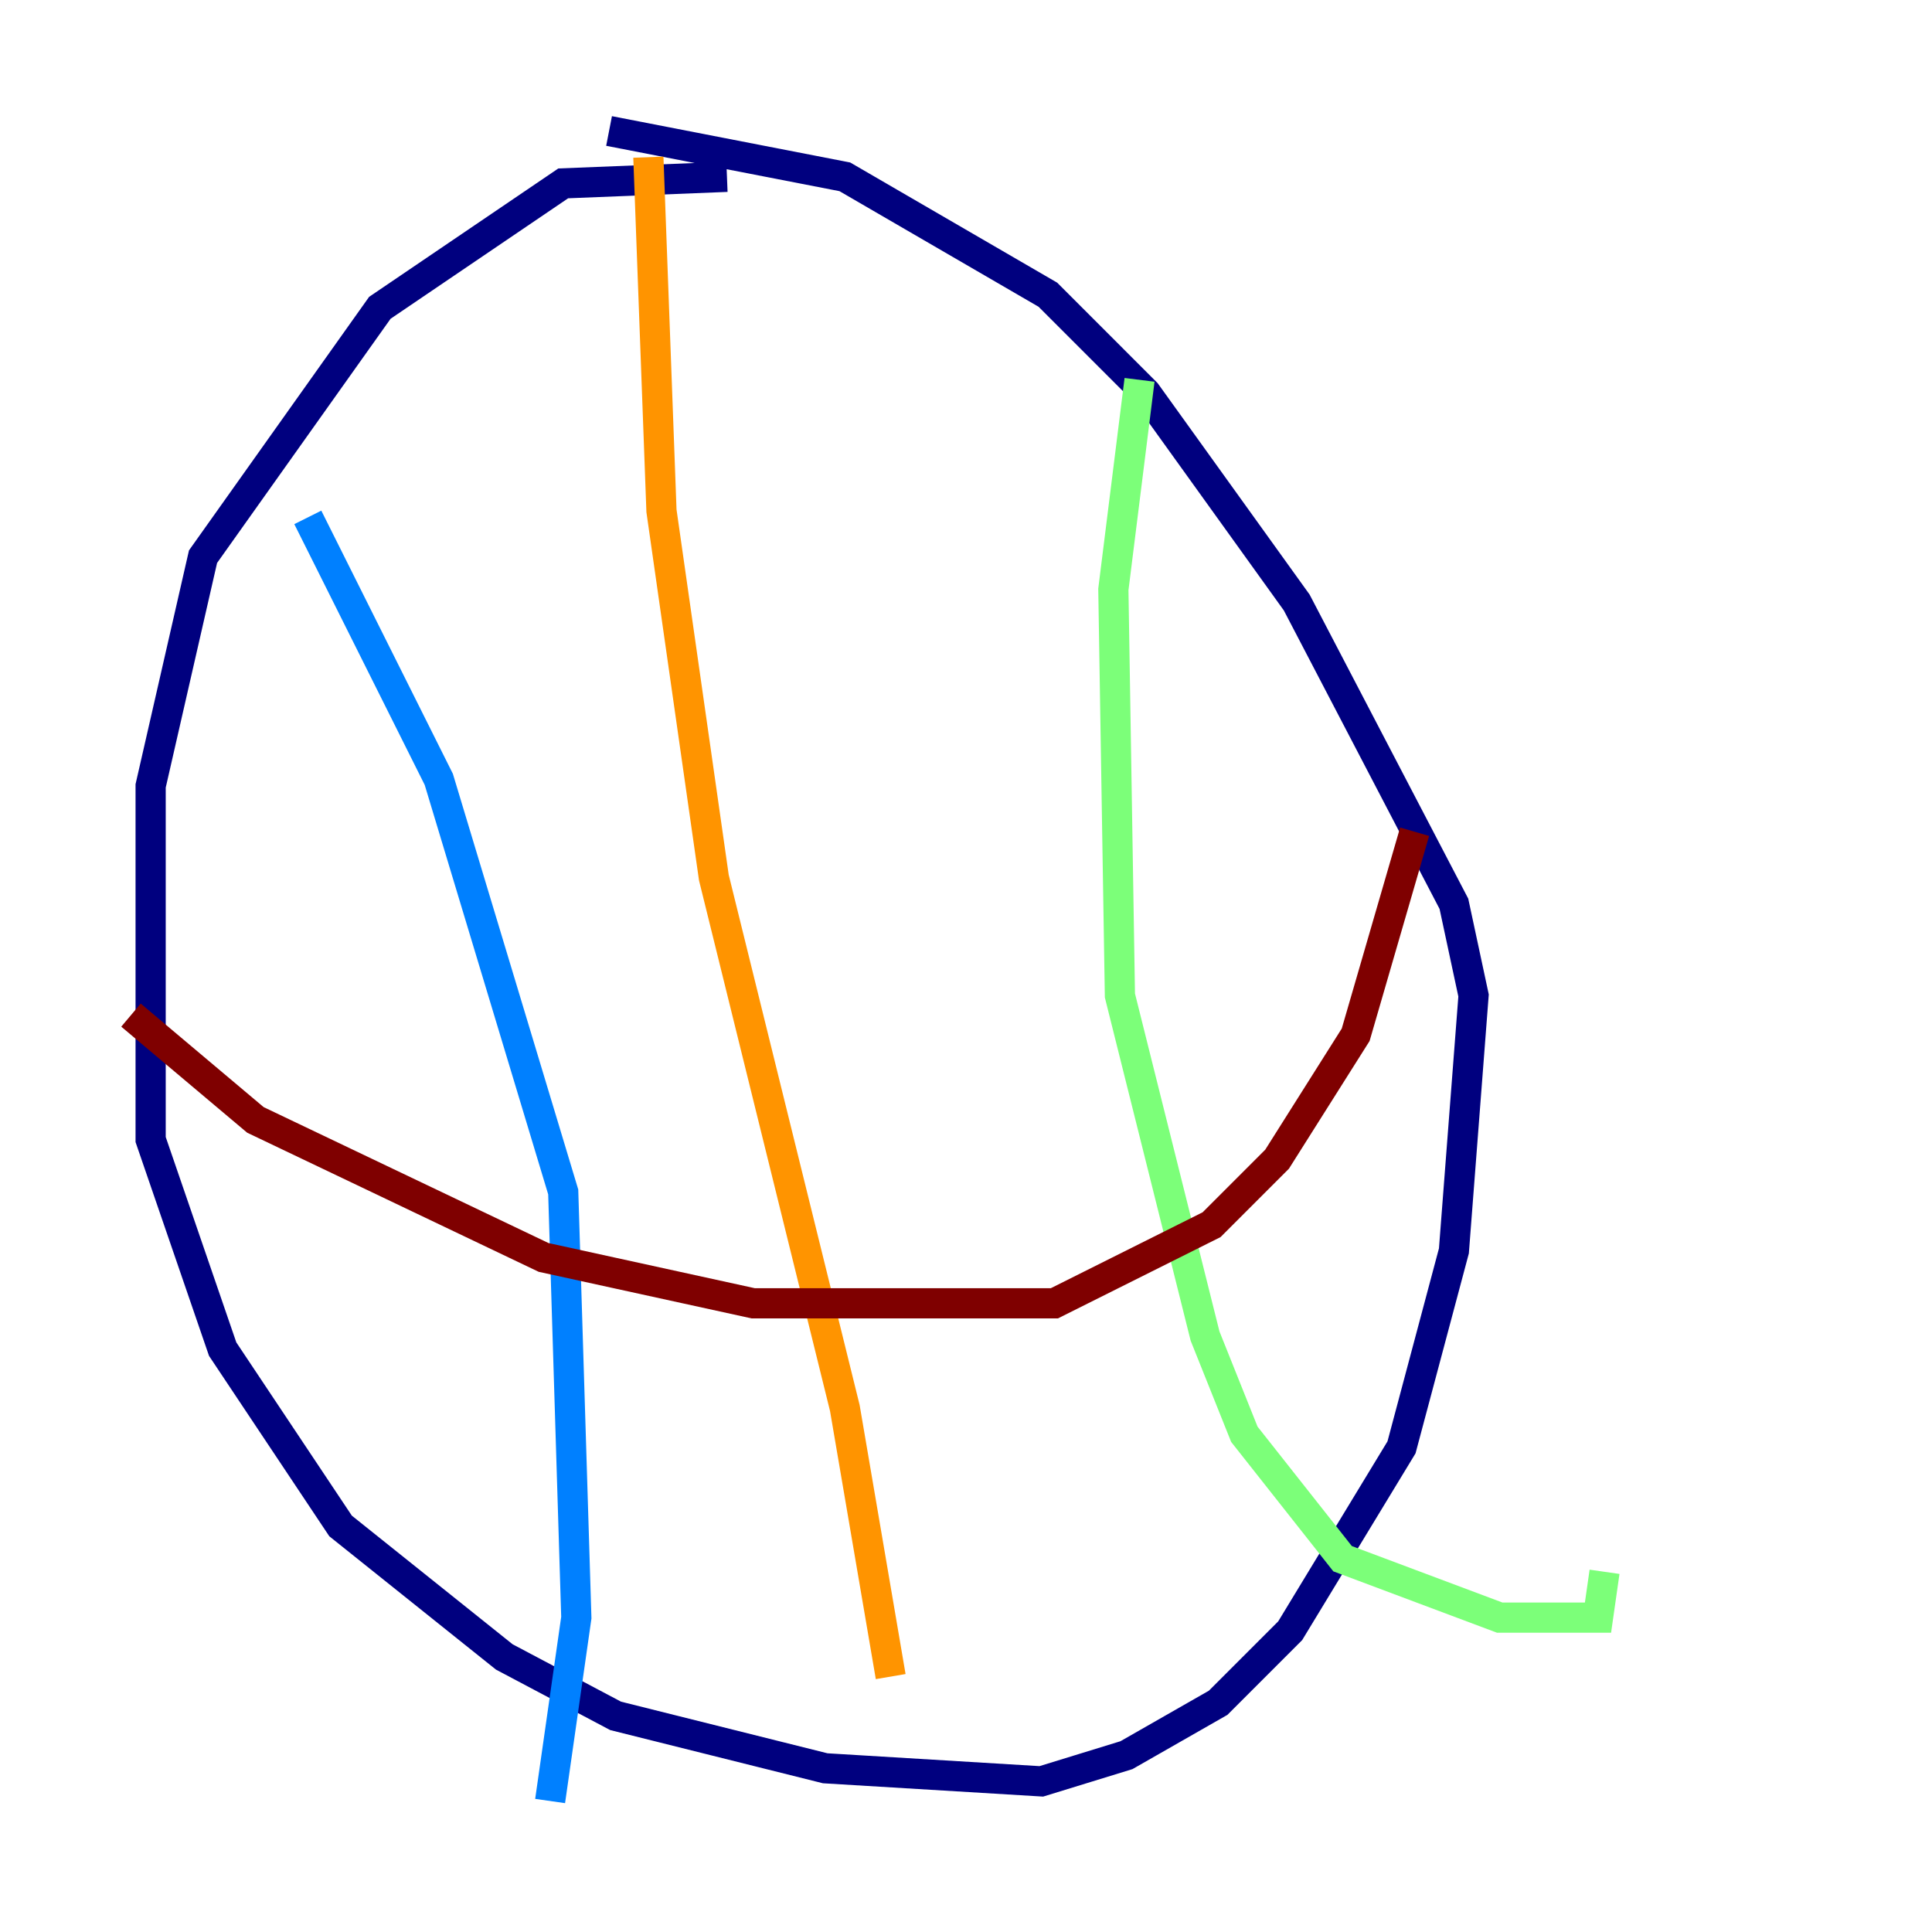 <?xml version="1.0" encoding="utf-8" ?>
<svg baseProfile="tiny" height="128" version="1.2" viewBox="0,0,128,128" width="128" xmlns="http://www.w3.org/2000/svg" xmlns:ev="http://www.w3.org/2001/xml-events" xmlns:xlink="http://www.w3.org/1999/xlink"><defs /><polyline fill="none" points="48.163,11.715 37.315,12.149 25.166,20.393 13.451,36.881 9.98,52.068 9.98,75.498 14.752,89.383 22.563,101.098 33.41,109.776 40.786,113.681 54.671,117.153 68.99,118.02 74.63,116.285 80.705,112.814 85.478,108.041 92.854,95.891 96.325,82.875 97.627,65.953 96.325,59.878 85.912,39.919 75.932,26.034 69.424,19.525 55.973,11.715 40.352,8.678" stroke="#00007f" stroke-width="2" /><polyline fill="none" points="20.393,34.278 29.071,51.634 37.315,78.969 38.183,107.173 36.447,119.322" stroke="#0080ff" stroke-width="2" /><polyline fill="none" points="75.498,25.166 73.763,39.051 74.197,65.953 79.837,88.515 82.441,95.024 88.949,103.268 99.363,107.173 105.871,107.173 106.305,104.136" stroke="#7cff79" stroke-width="2" /><polyline fill="none" points="42.956,10.414 43.824,33.844 47.295,58.142 55.973,93.288 59.01,111.078" stroke="#ff9400" stroke-width="2" /><polyline fill="none" points="8.678,67.254 16.922,74.197 36.014,83.308 49.898,86.346 69.858,86.346 80.271,81.139 84.61,76.8 89.817,68.556 93.722,55.105" stroke="#7f0000" stroke-width="2" /></svg>